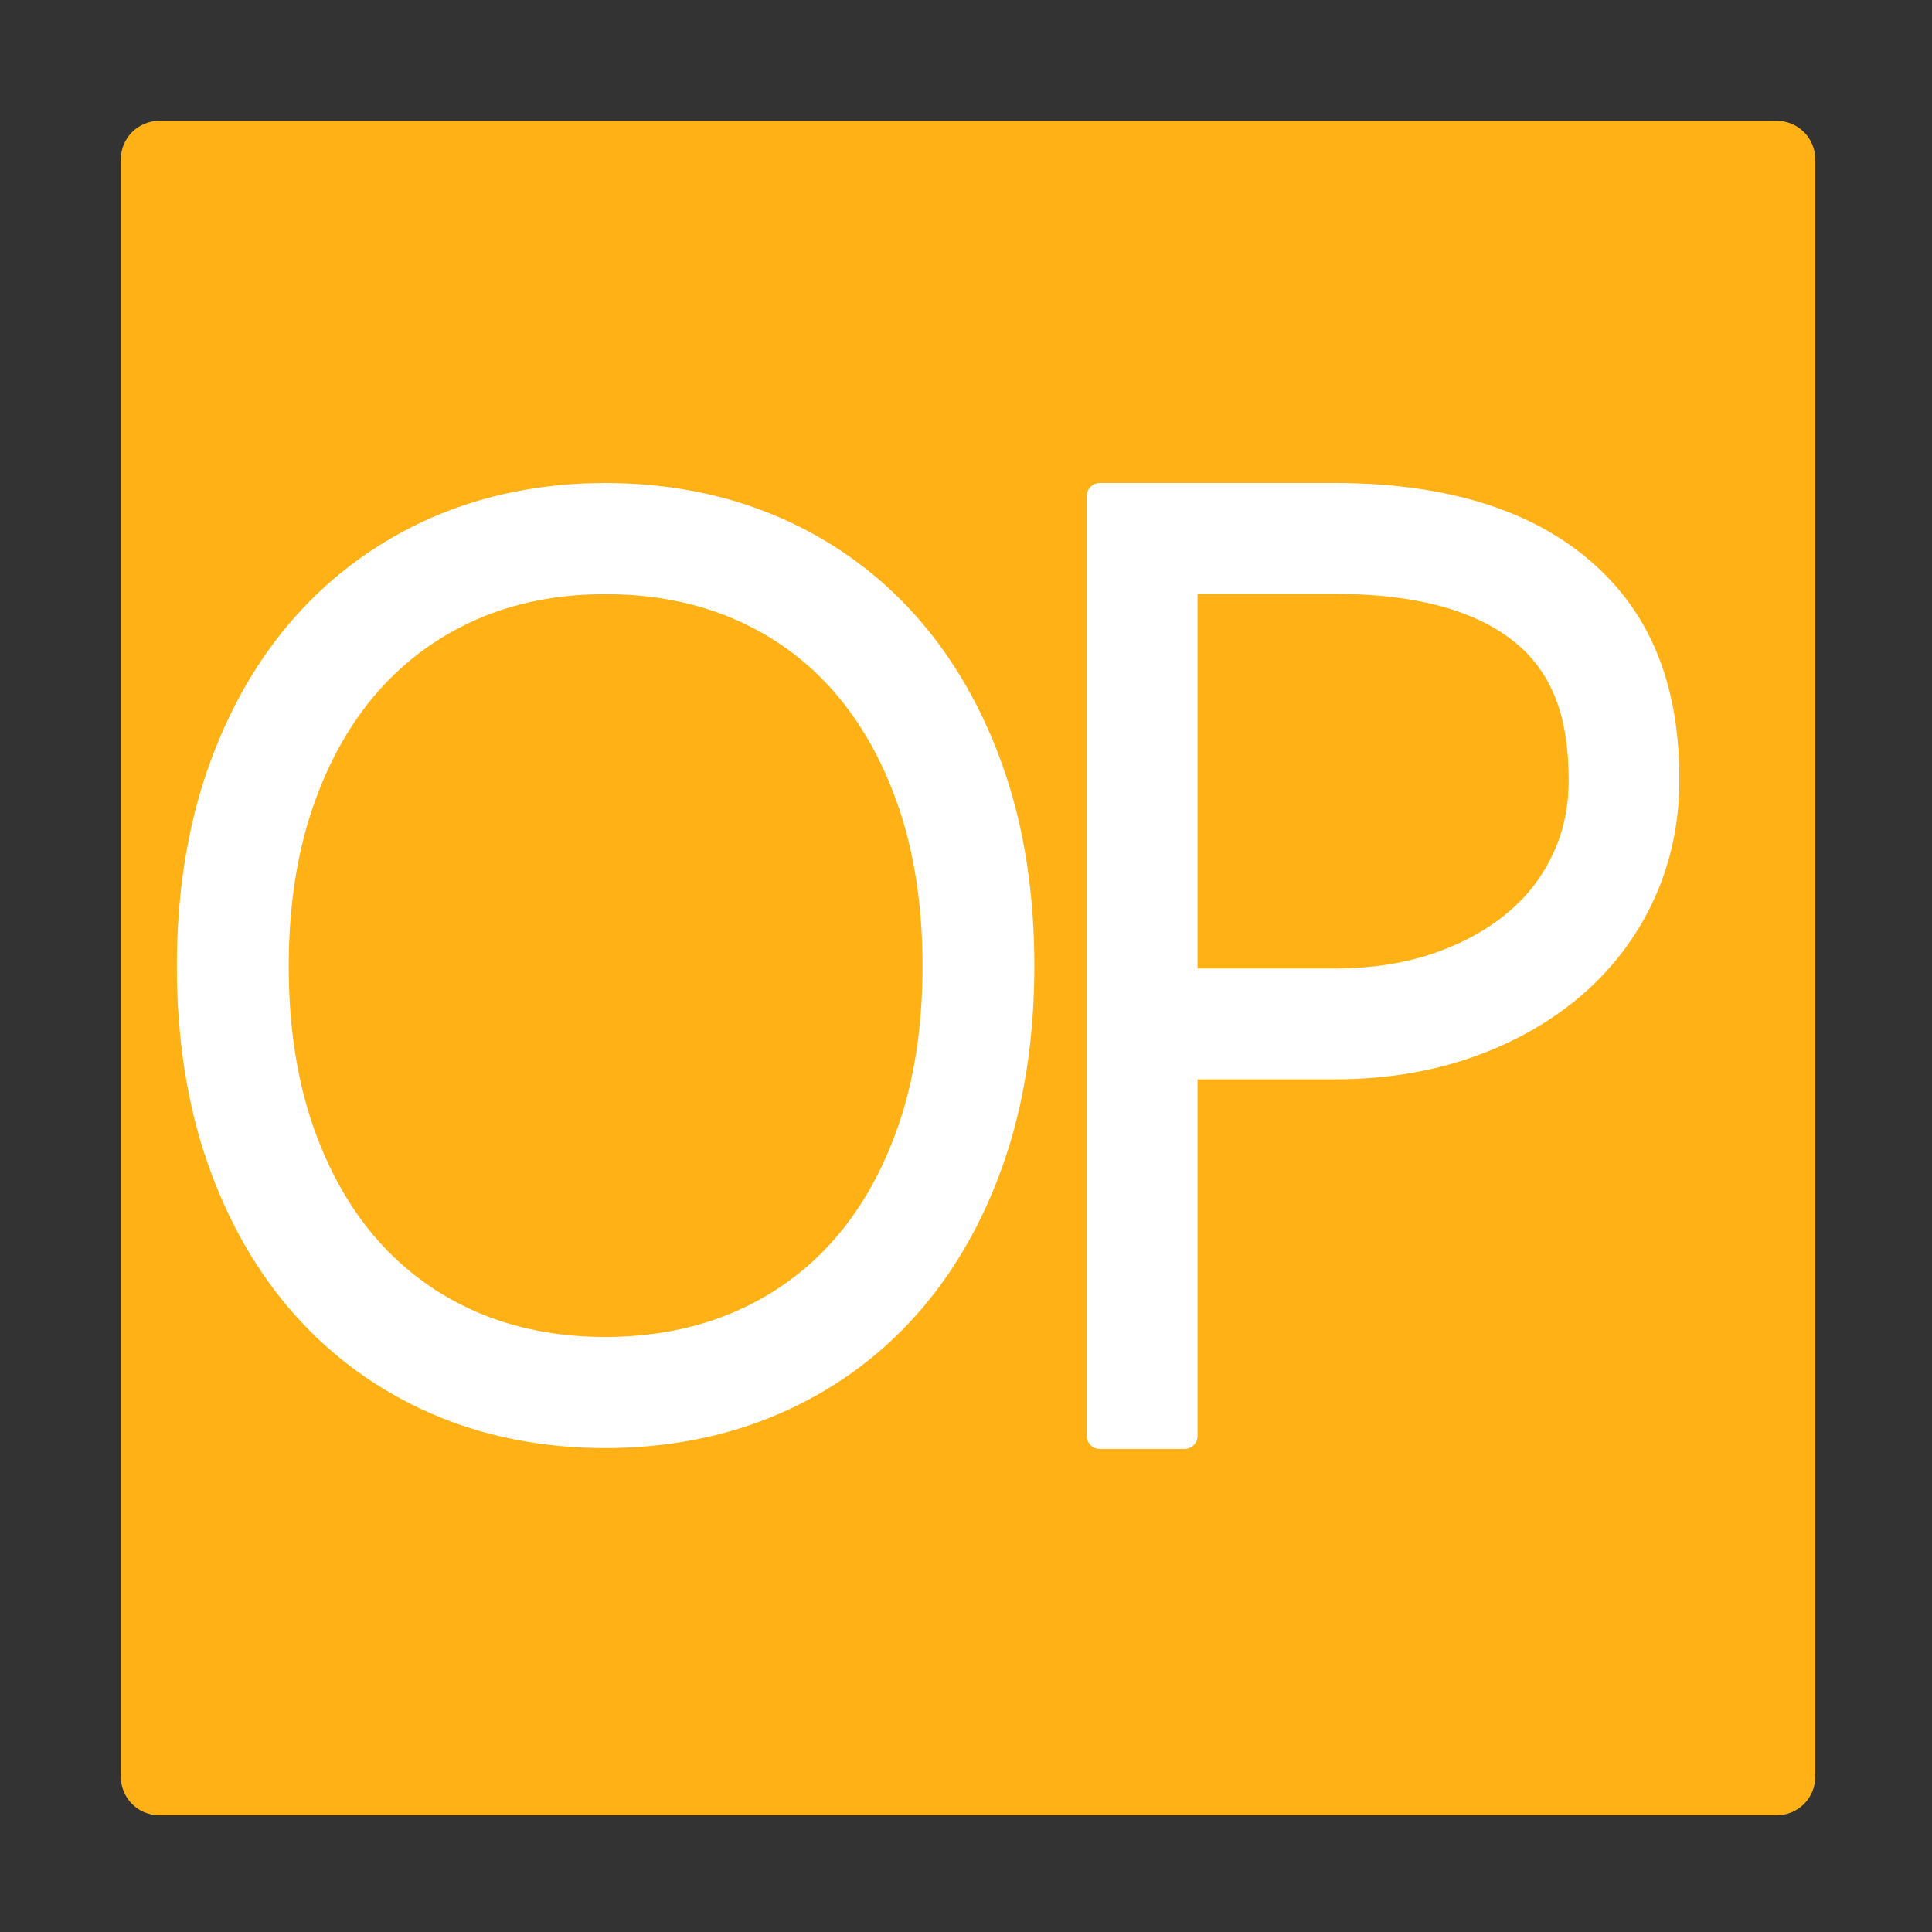 ﻿<?xml version='1.0' encoding='UTF-8'?>
<svg viewBox="-2 -2 32 32" xmlns="http://www.w3.org/2000/svg" xmlns:xlink="http://www.w3.org/1999/xlink">
  <rect x="-2" y="-2" width="32" height="32" fill="#333333" stroke="none"/>
  <g transform="translate(0, 0)">
    <g transform="matrix(0.875, 0, 0, 0.875, 0, 0)">
      <g transform="translate(0, 0)">
        <g transform="matrix(1.143, 0, 0, 1.143, 0, 0)">
          <g transform="translate(0, 0)">
            <g transform="matrix(0.875, 0, 0, 0.875, 0, 0)">
              <g transform="translate(0, 0)">
                <g transform="matrix(1.143, 0, 0, 1.143, 0, 0)">
                  <g transform="translate(0, 0)">
                    <g transform="translate(0, 0)">
                      <g transform="matrix(0.875, 0, 0, 0.875, 0, 0)">
                        <g transform="translate(0, 0)">
                          <g transform="matrix(1.143, 0, 0, 1.143, 0, 0)">
                            <g transform="translate(0, 0)">
                              <g transform="matrix(0.875, 0, 0, 0.875, 0, 0)">
                                <g transform="translate(0, 0)">
                                  <g transform="matrix(1.143, 0, 0, 1.143, 0, 0)">
                                    <g transform="translate(0, 0)">
                                      <g transform="translate(0, 0)">
                                        <g transform="matrix(1.273, 0, 0, 1.273, 0, 0)">
                                          <g transform="translate(0, 0)">
                                            <g transform="matrix(0.786, 0, 0, 0.786, 0, 0)">
                                              <g transform="translate(0, 0)">
                                                <g transform="matrix(0.875, 0, 0, 0.875, 0, 0)">
                                                  <g transform="translate(0, 0)">
                                                    <g transform="matrix(1.143, 0, 0, 1.143, 0, 0)">
                                                      <g transform="translate(0, 0)">
                                                        <g transform="matrix(1.273, 0, 0, 1.273, 0, 0)">
                                                          <g transform="translate(0, 0)">
                                                            <g transform="matrix(0.688, 0, 0, 0.688, 0, 0)">
                                                              <g transform="translate(0, 0)">
                                                                <g transform="matrix(1.454, 0, 0, 1.454, 0, 0)">
                                                                  <g transform="translate(0, 0)">
                                                                    <g transform="matrix(0.786, 0, 0, 0.786, 0, 0)">
                                                                      <g id="Layer_1" transform="translate(-6.364, -6.364)">
                                                                        <g transform="matrix(1.273, 0, 0, 1.273, 0, 0)">
                                                                          <g id="icon">
                                                                            <path d="M27, 5.5L27, 26.5C27, 26.776 26.776, 27 26.5, 27L5.5, 27C5.224, 27 5, 26.776 5, 26.5L5, 5.5C5, 5.224 5.224, 5 5.5, 5L26.5, 5C26.776, 5 27, 5.224 27, 5.5z" fill="#FFB115" class="Yellow" />
                                                                          </g>
                                                                        </g>
                                                                      </g>
                                                                    </g>
                                                                  </g>
                                                                </g>
                                                              </g>
                                                            </g>
                                                          </g>
                                                        </g>
                                                      </g>
                                                    </g>
                                                  </g>
                                                </g>
                                              </g>
                                            </g>
                                          </g>
                                        </g>
                                      </g>
                                    </g>
                                  </g>
                                </g>
                              </g>
                            </g>
                          </g>
                        </g>
                      </g>
                    </g>
                  </g>
                </g>
              </g>
            </g>
          </g>
        </g>
      </g>
    </g>
  </g>
  <g id="Layer_1" transform="translate(0, 6)">
    <g id="icon">
      <path d="M14.63, 4.751C14.29, 3.767 13.801, 2.912 13.179, 2.211C12.547, 1.498 11.78, 0.945 10.901, 0.566C10.03, 0.19 9.061, 0 8.022, 0C6.987, 0 6.022, 0.193 5.153, 0.572C4.278, 0.955 3.515, 1.509 2.884, 2.22C2.262, 2.921 1.774, 3.776 1.433, 4.76C1.099, 5.726 0.929, 6.817 0.929, 8.002C0.929, 9.194 1.099, 10.287 1.433, 11.25C1.774, 12.231 2.262, 13.083 2.885, 13.781C3.516, 14.489 4.28, 15.04 5.155, 15.419C6.023, 15.795 6.987, 15.985 8.021, 15.985C9.06, 15.985 10.029, 15.795 10.9, 15.419C11.779, 15.04 12.545, 14.489 13.176, 13.781C13.799, 13.083 14.287, 12.232 14.628, 11.25C14.962, 10.287 15.132, 9.194 15.132, 8.002C15.133, 6.811 14.964, 5.717 14.63, 4.751zM8.022, 14.144C7.244, 14.144 6.529, 14.005 5.896, 13.731C5.27, 13.46 4.723, 13.066 4.272, 12.56C3.812, 12.044 3.446, 11.401 3.185, 10.65C2.918, 9.881 2.782, 8.99 2.782, 8.003C2.782, 7.022 2.918, 6.133 3.185, 5.36C3.446, 4.605 3.812, 3.959 4.273, 3.439C4.725, 2.93 5.272, 2.533 5.898, 2.258C6.53, 1.982 7.245, 1.841 8.021, 1.841C8.805, 1.841 9.526, 1.98 10.163, 2.255C10.791, 2.526 11.338, 2.92 11.789, 3.429C12.25, 3.949 12.616, 4.595 12.877, 5.35C13.144, 6.123 13.28, 7.016 13.28, 8.003C13.28, 8.99 13.145, 9.88 12.877, 10.65C12.616, 11.402 12.25, 12.044 11.79, 12.56C11.339, 13.066 10.791, 13.46 10.163, 13.73C9.527, 14.004 8.806, 14.144 8.022, 14.144z" fill="#FFFFFF" class="White" />
    </g>
  </g>
  <g id="Layer_1" transform="translate(12, 6)">
    <g id="icon">
      <path d="M12.238, 1.205C11.25, 0.405 9.861, 0 8.11, 0L4.215, 0C4.096, 0 4, 0.096 4, 0.215L4, 15.784C4, 15.903 4.096, 15.999 4.215, 15.999L5.62, 15.999C5.739, 15.999 5.835, 15.903 5.835, 15.784L5.835, 9.877L8.11, 9.877C8.916, 9.877 9.669, 9.758 10.349, 9.524C11.039, 9.286 11.647, 8.948 12.156, 8.519C12.681, 8.077 13.093, 7.542 13.381, 6.928C13.67, 6.312 13.816, 5.635 13.816, 4.915C13.817, 3.278 13.3, 2.064 12.238, 1.205zM10.975, 7.114C10.639, 7.397 10.228, 7.623 9.751, 7.788C9.264, 7.956 8.712, 8.041 8.11, 8.041L5.835, 8.041L5.835, 1.836L8.11, 1.836C9.43, 1.836 10.431, 2.104 11.085, 2.633C11.697, 3.128 11.982, 3.853 11.982, 4.915C11.982, 5.369 11.896, 5.772 11.72, 6.148C11.543, 6.525 11.3, 6.841 10.975, 7.114z" fill="#FFFFFF" class="White" />
    </g>
  </g>
</svg>